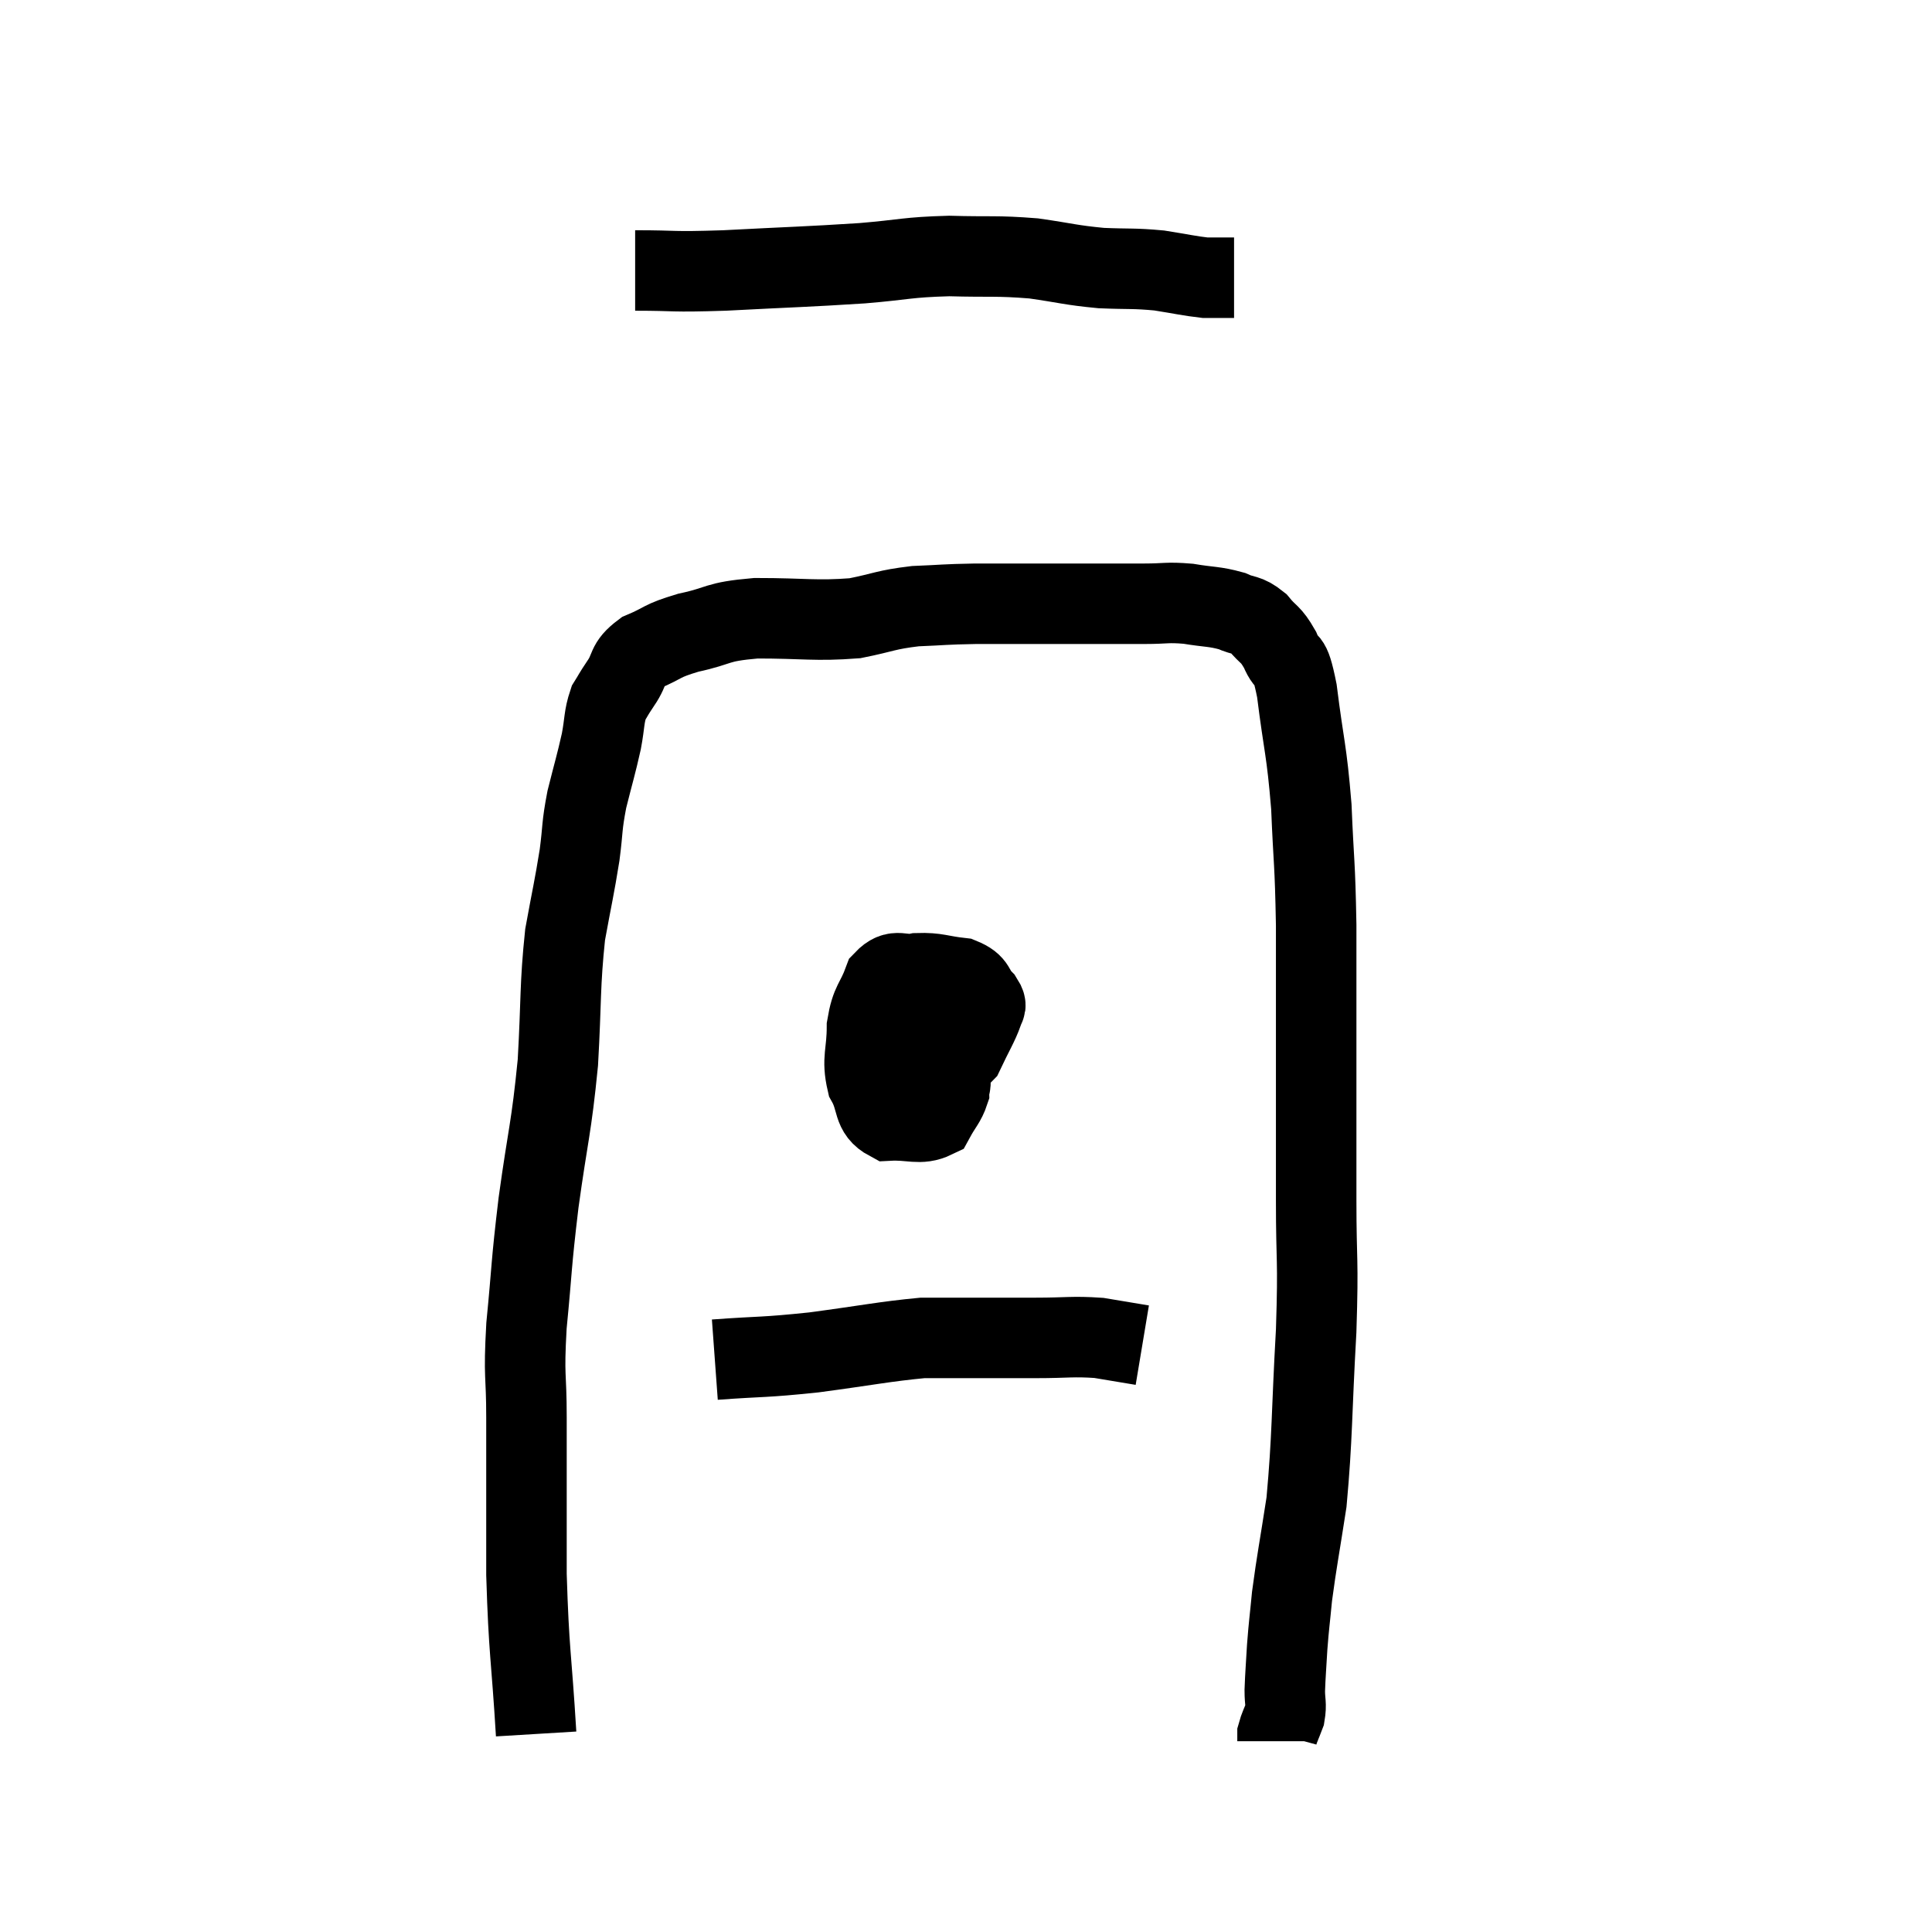 <svg width="48" height="48" viewBox="0 0 48 48" xmlns="http://www.w3.org/2000/svg"><path d="M 15.78 6.72 C 16.89 6.72, 16.59 6.765, 18 6.72 C 19.71 6.63, 20.025 6.63, 21.42 6.54 C 22.5 6.45, 22.515 6.39, 23.58 6.36 C 24.63 6.39, 24.735 6.345, 25.68 6.42 C 26.52 6.54, 26.58 6.585, 27.36 6.66 C 28.08 6.69, 28.155 6.66, 28.8 6.72 C 29.37 6.81, 29.55 6.855, 29.94 6.9 C 30.15 6.9, 30.21 6.9, 30.36 6.9 C 30.45 6.9, 30.465 6.9, 30.54 6.9 L 30.66 6.9" fill="none" stroke="black" stroke-width="2"></path><path d="M 13.32 43.08 C 13.2 41.1, 13.14 41.085, 13.08 39.12 C 13.08 37.17, 13.08 36.765, 13.08 35.22 C 13.08 34.08, 13.005 34.275, 13.08 32.94 C 13.23 31.41, 13.185 31.515, 13.38 29.88 C 13.62 28.14, 13.695 28.065, 13.86 26.4 C 13.95 24.81, 13.905 24.51, 14.04 23.22 C 14.22 22.23, 14.265 22.08, 14.4 21.24 C 14.49 20.55, 14.445 20.565, 14.58 19.86 C 14.76 19.14, 14.805 19.02, 14.94 18.42 C 15.03 17.94, 15 17.82, 15.12 17.46 C 15.27 17.22, 15.21 17.295, 15.42 16.98 C 15.69 16.59, 15.54 16.515, 15.96 16.2 C 16.53 15.96, 16.395 15.93, 17.1 15.72 C 17.94 15.54, 17.745 15.45, 18.78 15.36 C 20.01 15.36, 20.25 15.435, 21.24 15.36 C 21.99 15.21, 21.99 15.15, 22.74 15.06 C 23.49 15.03, 23.415 15.015, 24.24 15 C 25.14 15, 25.23 15, 26.04 15 C 26.76 15, 26.88 15, 27.48 15 C 27.96 15, 27.93 15, 28.44 15 C 28.98 15, 28.98 14.955, 29.52 15 C 30.06 15.09, 30.165 15.06, 30.6 15.18 C 30.93 15.33, 30.96 15.24, 31.26 15.48 C 31.53 15.81, 31.56 15.72, 31.8 16.14 C 32.01 16.65, 32.025 16.185, 32.22 17.16 C 32.4 18.6, 32.46 18.585, 32.58 20.04 C 32.64 21.51, 32.67 21.345, 32.7 22.98 C 32.7 24.78, 32.7 24.87, 32.7 26.58 C 32.7 28.2, 32.7 28.2, 32.7 29.82 C 32.7 31.44, 32.76 31.185, 32.7 33.06 C 32.58 35.19, 32.61 35.67, 32.46 37.32 C 32.28 38.49, 32.22 38.76, 32.1 39.66 C 32.04 40.29, 32.025 40.335, 31.98 40.92 C 31.95 41.46, 31.935 41.58, 31.92 42 C 31.92 42.3, 31.965 42.33, 31.92 42.6 C 31.83 42.84, 31.785 42.915, 31.74 43.08 C 31.74 43.17, 31.74 43.215, 31.74 43.26 L 31.74 43.26" fill="none" stroke="black" stroke-width="2"></path><path d="M 23.46 23.94 C 23.13 24.27, 23.055 24.12, 22.8 24.6 C 22.62 25.23, 22.47 25.395, 22.44 25.86 C 22.56 26.16, 22.515 26.295, 22.68 26.46 C 22.89 26.49, 22.785 26.595, 23.1 26.52 C 23.52 26.34, 23.61 26.505, 23.94 26.16 C 24.18 25.65, 24.3 25.47, 24.42 25.14 C 24.42 24.99, 24.555 25.05, 24.42 24.84 C 24.15 24.57, 24.285 24.465, 23.88 24.3 C 23.34 24.24, 23.28 24.165, 22.8 24.18 C 22.38 24.27, 22.275 24.03, 21.96 24.36 C 21.75 24.93, 21.645 24.87, 21.54 25.5 C 21.54 26.19, 21.405 26.295, 21.54 26.88 C 21.81 27.36, 21.66 27.615, 22.08 27.84 C 22.65 27.81, 22.845 27.96, 23.22 27.78 C 23.4 27.45, 23.49 27.39, 23.58 27.12 C 23.58 26.91, 23.655 27.015, 23.58 26.7 C 23.43 26.28, 23.46 26.235, 23.28 25.86 C 23.07 25.53, 22.965 25.365, 22.86 25.2 C 22.86 25.2, 22.935 25.095, 22.86 25.2 C 22.71 25.41, 22.635 25.365, 22.56 25.62 C 22.56 25.92, 22.56 25.995, 22.56 26.22 C 22.56 26.37, 22.56 26.415, 22.56 26.52 C 22.56 26.58, 22.56 26.61, 22.56 26.64 L 22.56 26.64" fill="none" stroke="black" stroke-width="2"></path><path d="M 17.76 33.78 C 18.99 33.69, 18.93 33.735, 20.22 33.6 C 21.57 33.42, 21.975 33.33, 22.92 33.24 C 23.46 33.24, 23.295 33.24, 24 33.24 C 24.87 33.24, 24.915 33.24, 25.74 33.24 C 26.52 33.24, 26.64 33.195, 27.3 33.24 C 27.84 33.33, 28.11 33.375, 28.38 33.42 L 28.38 33.42" fill="none" stroke="black" stroke-width="2"></path></svg>